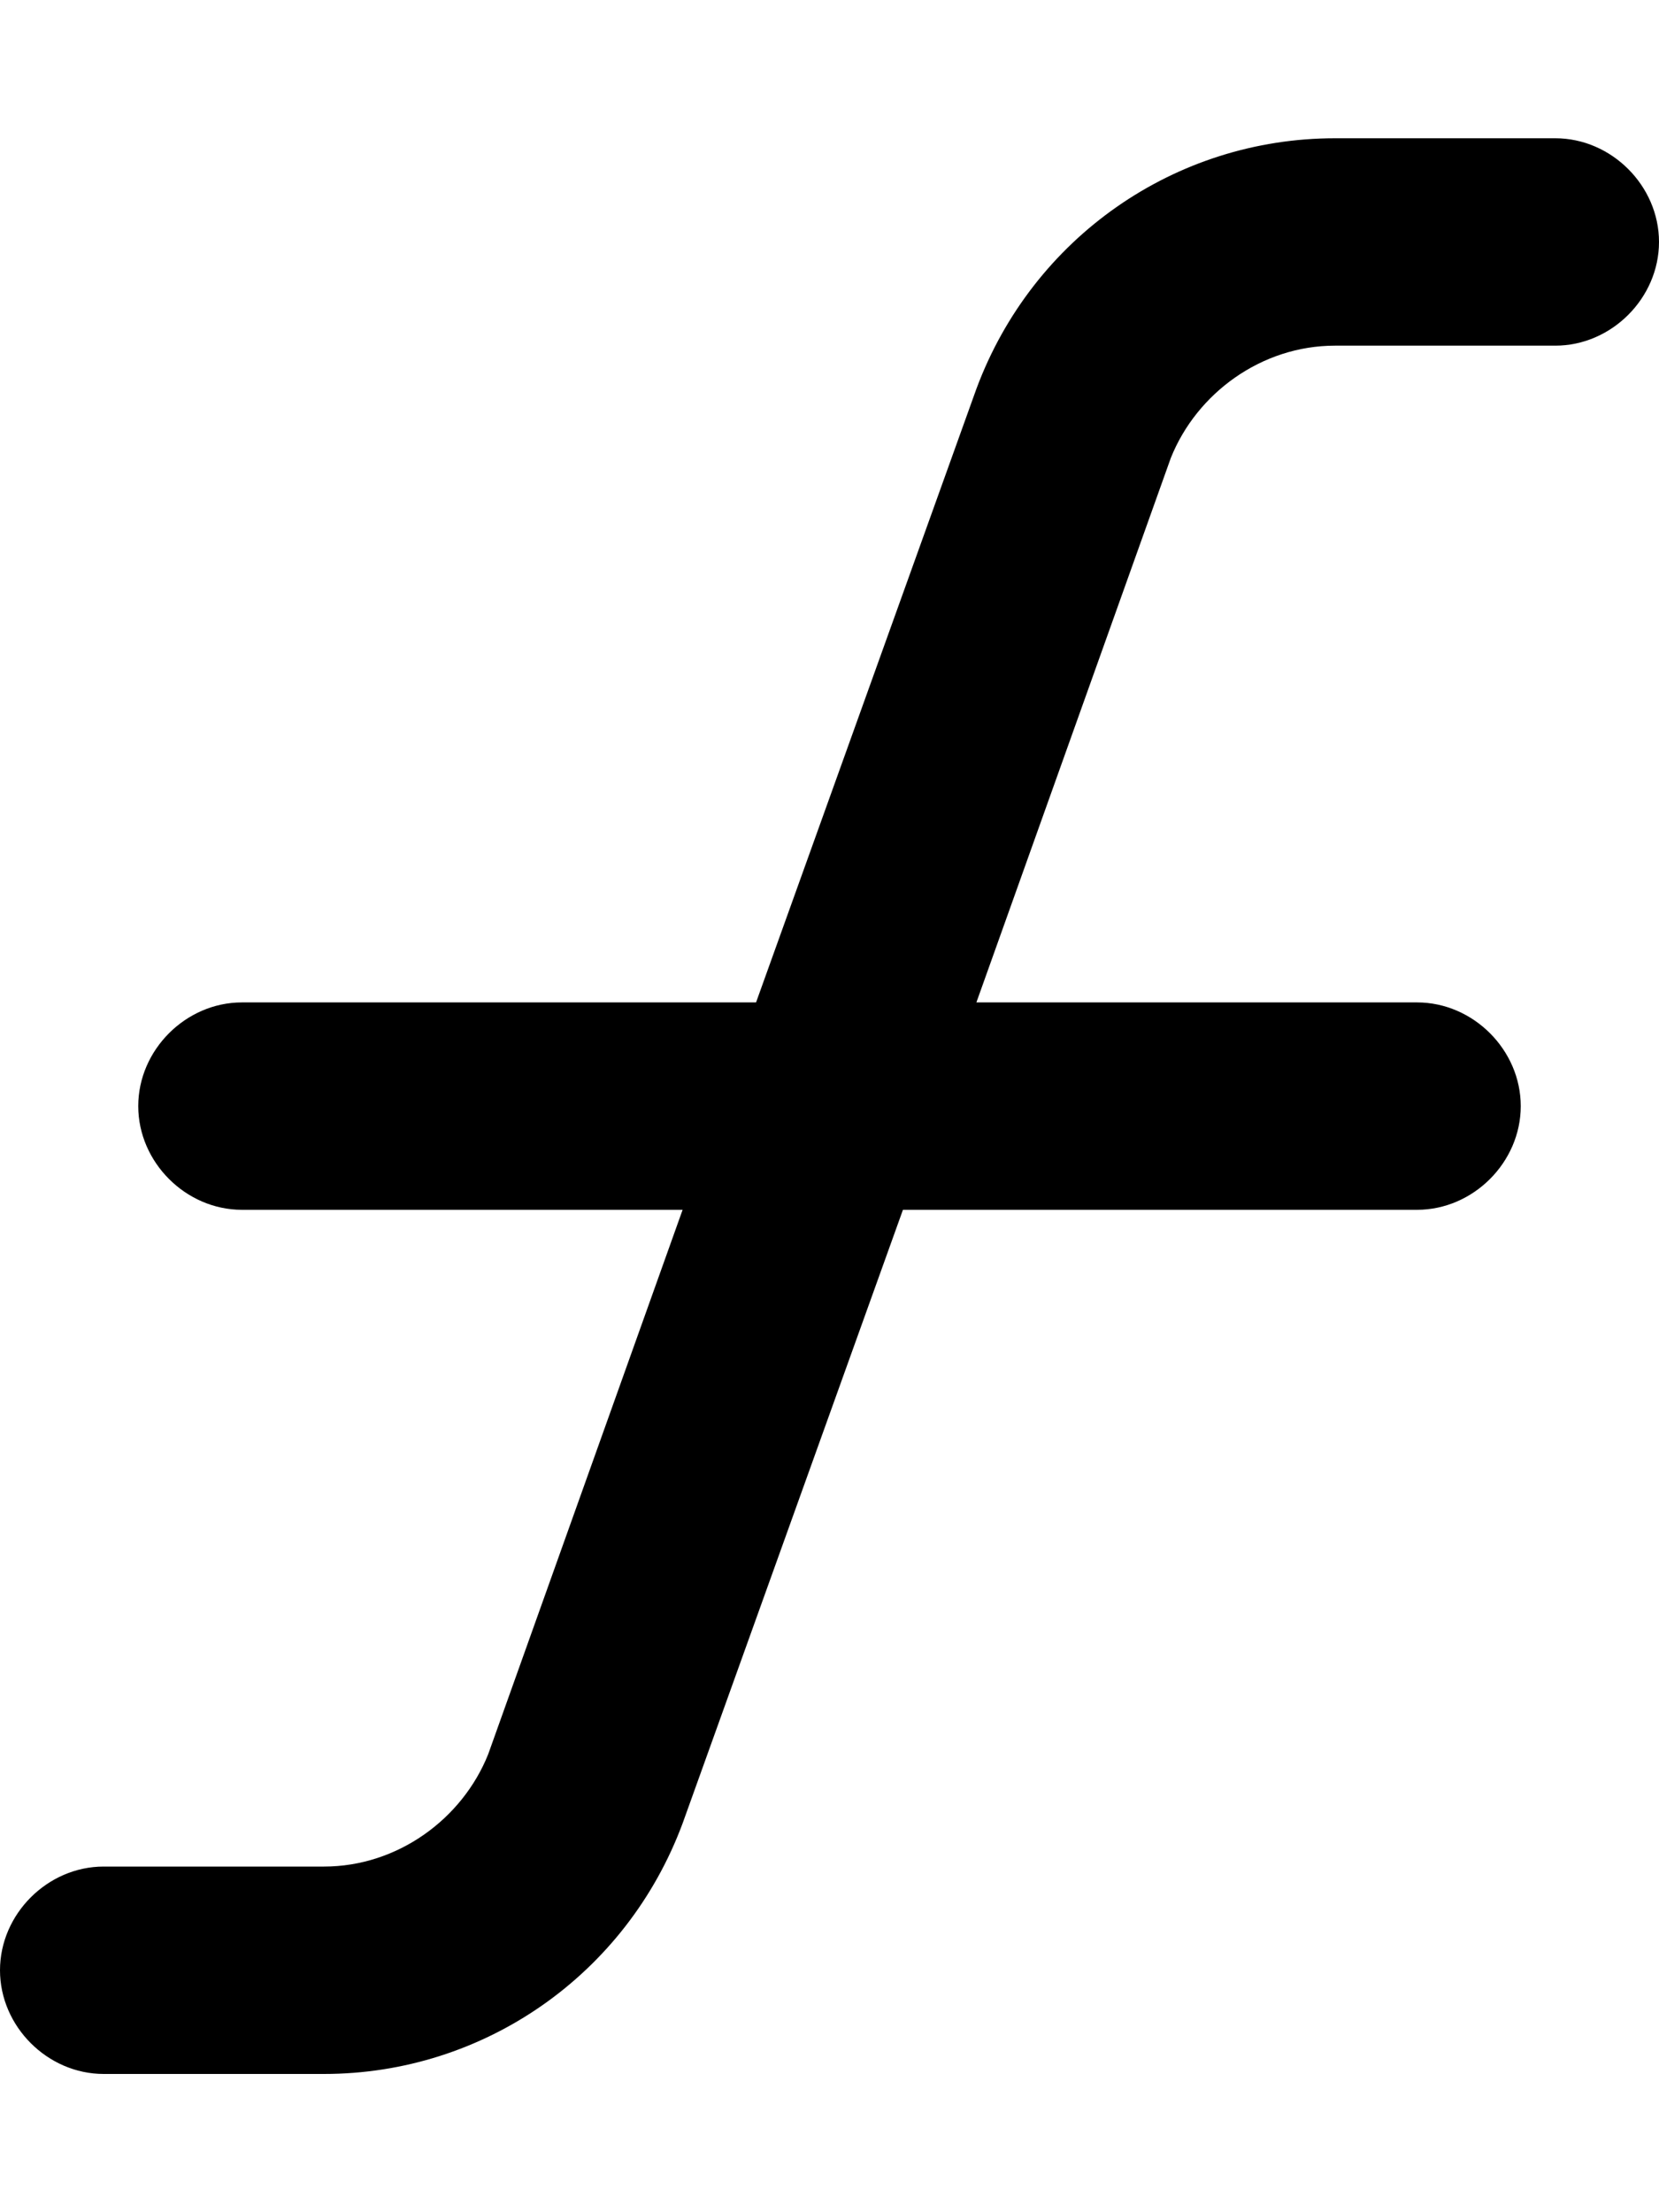 <svg xmlns="http://www.w3.org/2000/svg" viewBox="0 0 384 512"><!-- Font Awesome Pro 6.0.0-alpha1 by @fontawesome - https://fontawesome.com License - https://fontawesome.com/license (Commercial License) --><path d="M384 56C384 69 373 80 360 80H309C292 80 277 91 271 106L226 232H328C341 232 352 243 352 256S341 280 328 280H209L158 422C145 457 112 480 75 480H24C11 480 0 469 0 456S11 432 24 432H75C92 432 107 421 113 406L158 280H56C43 280 32 269 32 256S43 232 56 232H175L226 90C239 55 272 32 309 32H360C373 32 384 43 384 56Z"/></svg>
